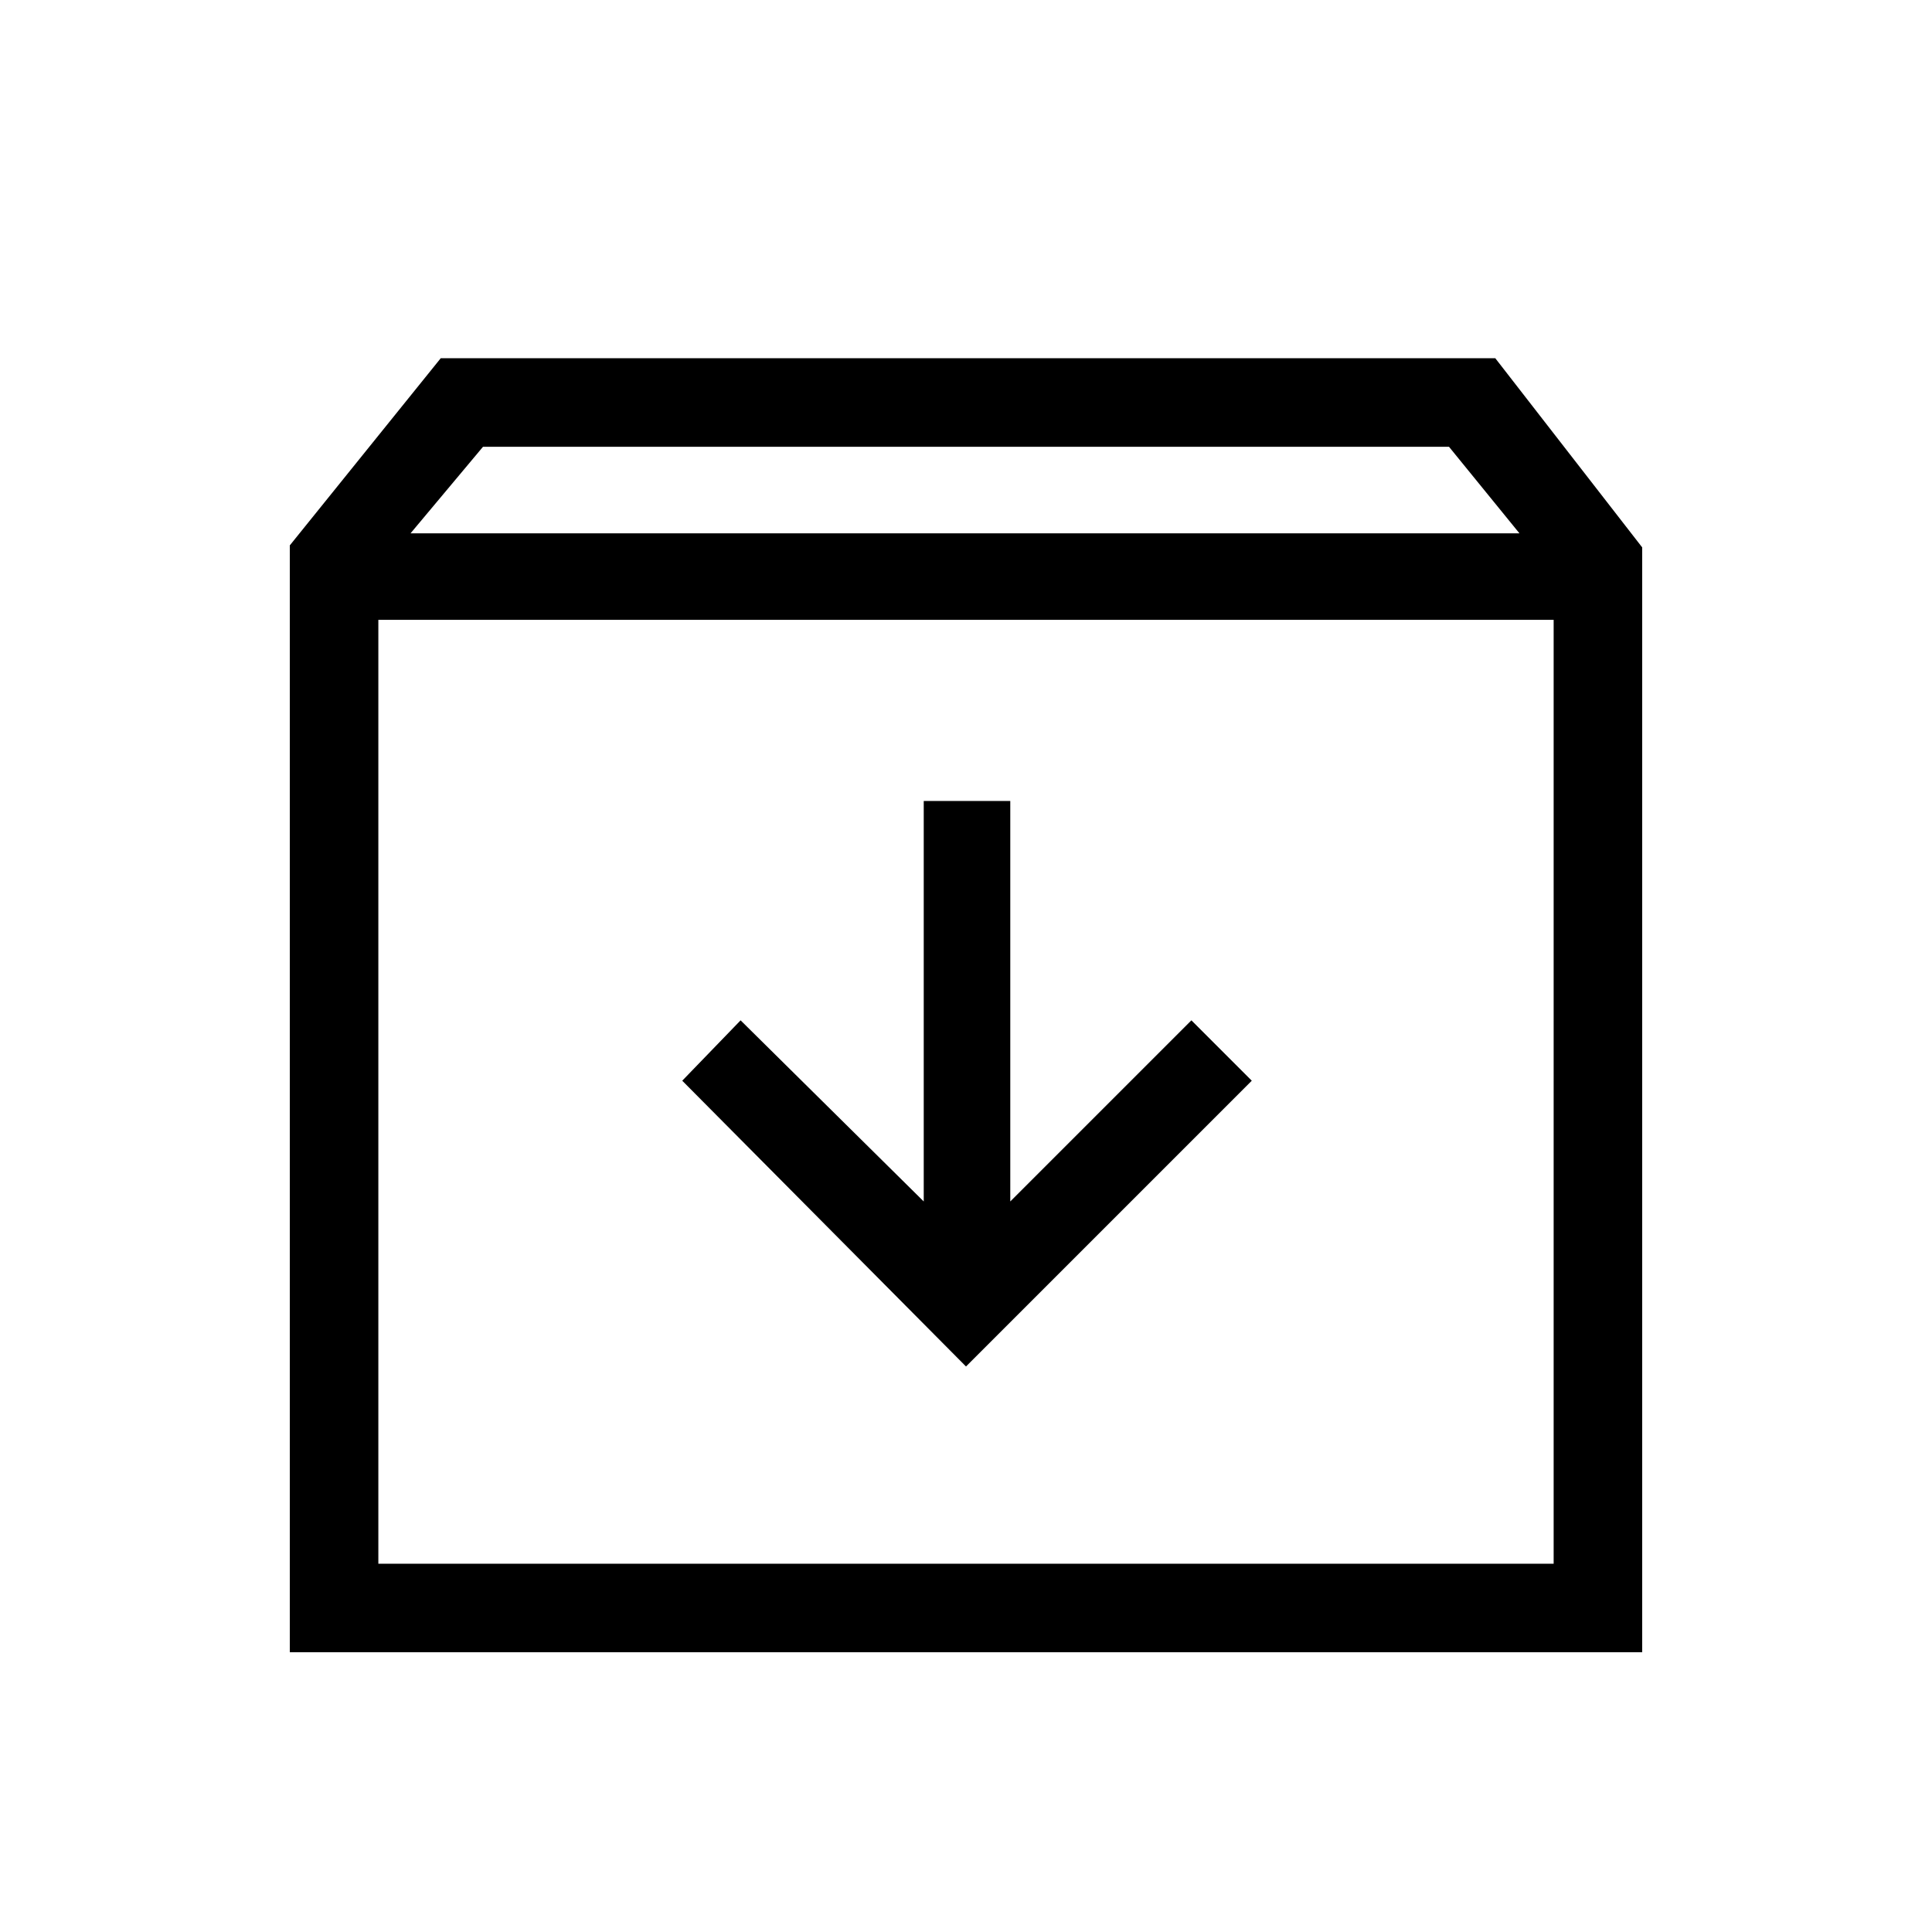 <svg xmlns="http://www.w3.org/2000/svg" height="48" width="48"><path d="M7.2 41.05v-27.5l3.75-4.65h26.2l3.65 4.7v27.45Zm3-27.8h27.55L36 11.1H12Zm-.8 25.6h29.2V15.4H9.4Zm14.6-4.9 7.1-7.1-1.5-1.5-4.5 4.5V19.9h-2.15v9.95l-4.55-4.5-1.45 1.5Zm-14.6 4.9V15.4v23.45Z"/></svg>